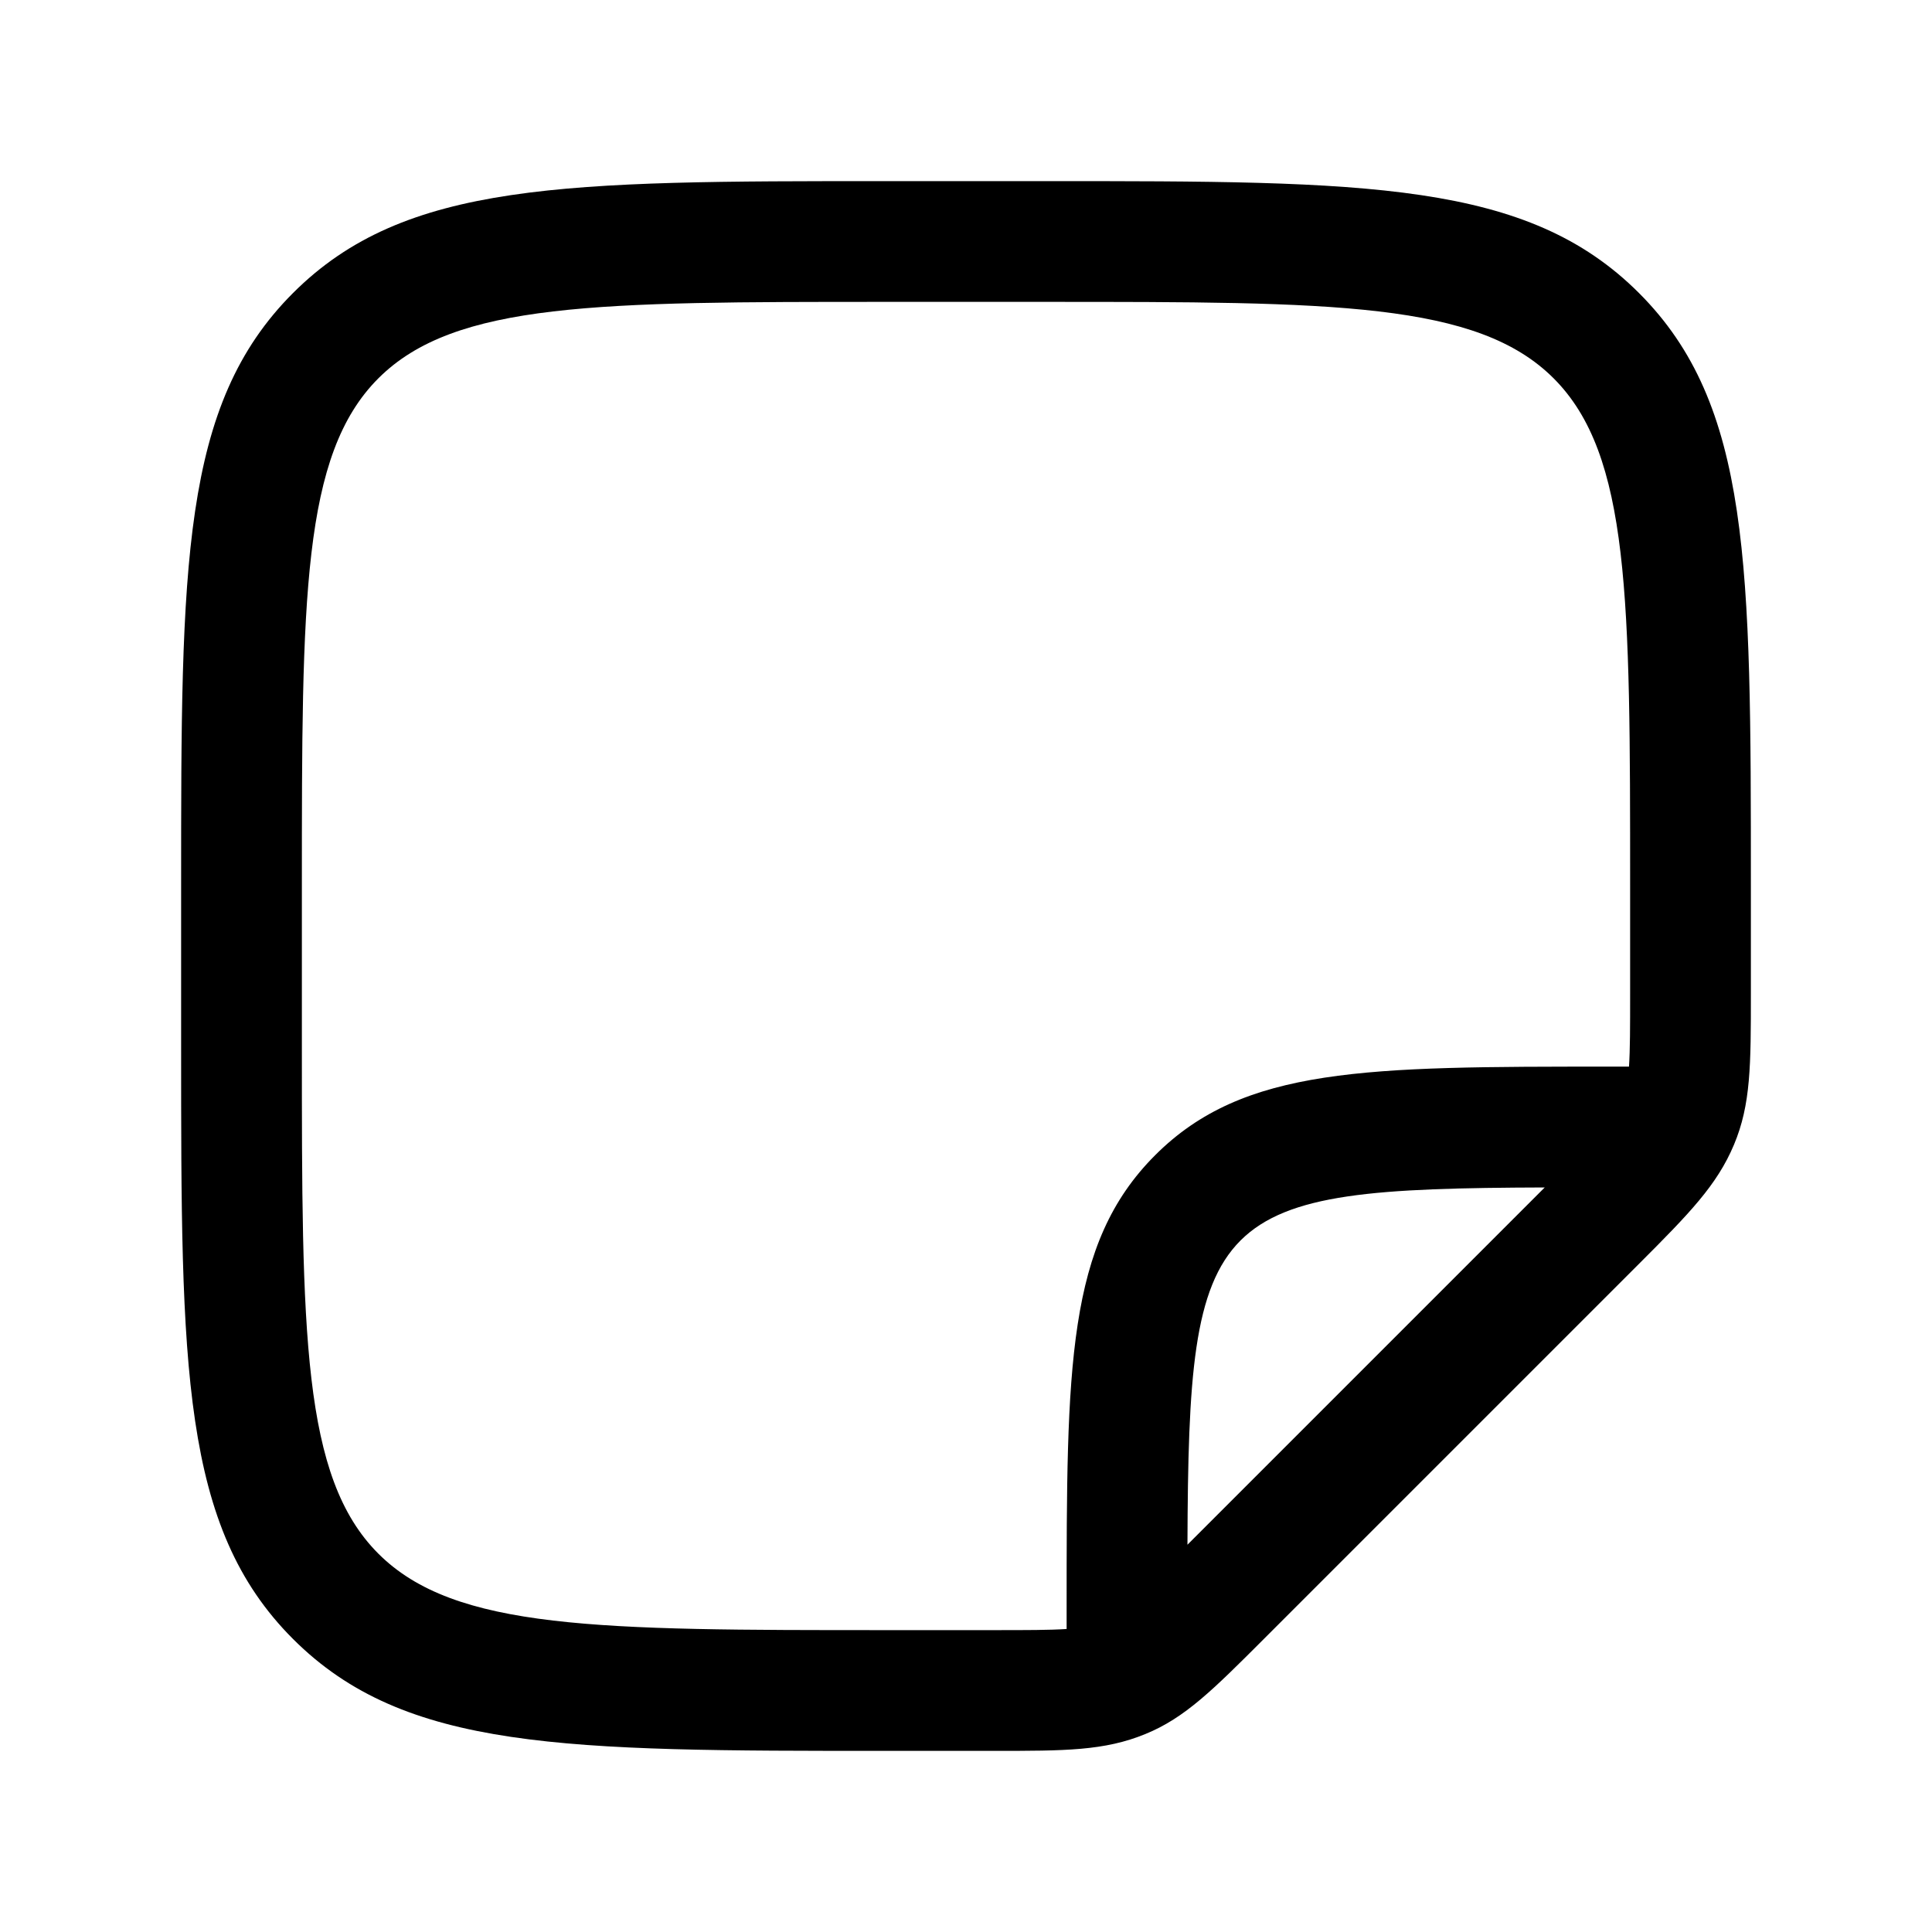 <svg xmlns="http://www.w3.org/2000/svg" width="24" height="24" viewBox="0 0 24 24" fill="none" stroke-width="1.5" stroke-linecap="round" stroke-linejoin="round" color="currentColor"><path d="M11 21.75H12.34H12.341C13.23 21.75 13.72 21.75 14.23 21.54C14.72 21.34 15.07 20.99 15.7 20.36L20.36 15.7C20.99 15.07 21.33 14.72 21.54 14.22C21.75 13.72 21.75 13.23 21.75 12.341V12.34V11C21.75 7.02 21.75 5.03 20.36 3.64C18.97 2.25 16.98 2.25 13.001 2.25H13H11H10.999C7.02 2.25 5.03 2.25 3.64 3.64C2.25 5.03 2.25 7.02 2.25 11V13C2.25 16.98 2.25 18.97 3.64 20.36C5.03 21.75 7.02 21.75 10.999 21.75H11ZM10.999 3.75H11H13H13.001C16.56 3.75 18.35 3.75 19.3 4.7C20.25 5.65 20.25 7.44 20.25 11V12.34V12.341C20.25 12.757 20.25 13.042 20.236 13.25H20C16.97 13.25 15.45 13.25 14.35 14.35C13.25 15.45 13.25 16.97 13.25 20V20.236C13.04 20.25 12.755 20.25 12.34 20.25H11H10.999C7.44 20.25 5.65 20.25 4.7 19.3C3.75 18.35 3.75 16.56 3.75 13V11C3.75 7.44 3.75 5.65 4.7 4.7C5.65 3.75 7.44 3.75 10.999 3.75ZM14.751 19.189L19.189 14.751C17.102 14.758 15.998 14.822 15.41 15.41C14.822 15.998 14.758 17.102 14.751 19.189Z" fill="currentColor" fill-rule="evenodd"></path></svg>